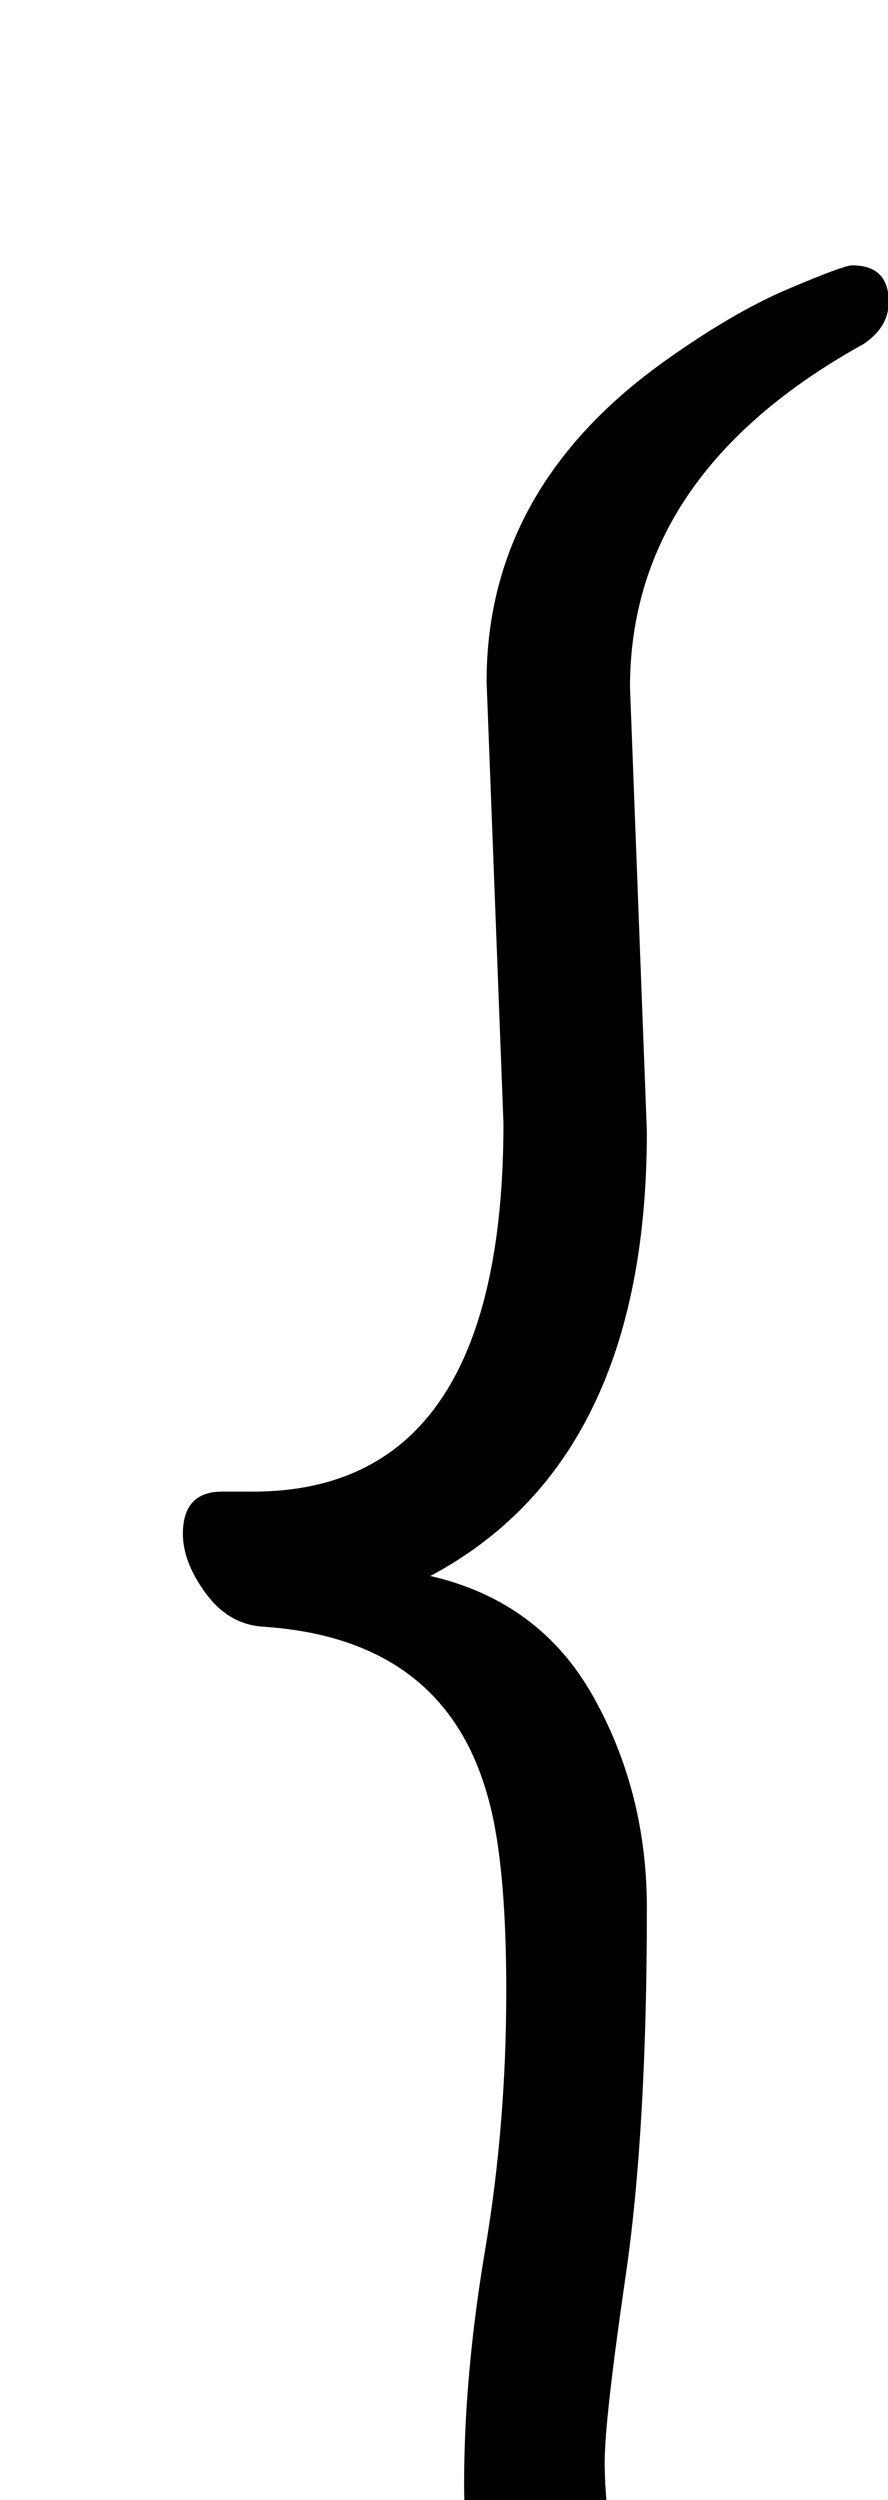 <svg xmlns="http://www.w3.org/2000/svg" width="54" height="152" viewBox="0 0 54 152"><path d="M15363.337,74.385 C15363.337,87.723 15358.948,96.729 15350.17,101.403 C15354.616,102.429 15357.922,104.88 15360.088,108.756 C15362.254,112.632 15363.337,116.907 15363.337,121.581 C15363.337,130.587 15362.909,138.025 15362.055,143.897 C15361.2,149.768 15360.772,153.558 15360.772,155.268 C15360.772,160.17 15362.14,164.303 15364.876,167.666 C15367.612,171.029 15371.431,174.135 15376.333,176.985 C15377.473,177.783 15378.043,178.724 15378.043,179.806 C15378.043,180.889 15377.359,181.431 15375.991,181.431 C15375.421,181.431 15373.91,181.06 15371.46,180.32 C15369.008,179.578 15366.301,178.268 15363.337,176.387 C15360.373,174.506 15357.78,171.855 15355.557,168.435 C15353.334,165.015 15352.222,161.082 15352.222,156.636 C15352.222,152.19 15352.649,147.43 15353.504,142.357 C15354.36,137.285 15354.787,132.041 15354.787,126.626 C15354.787,121.21 15354.388,117.192 15353.59,114.57 C15351.766,108.3 15347.206,104.937 15339.91,104.481 C15338.542,104.367 15337.402,103.683 15336.49,102.429 C15335.578,101.175 15335.122,99.978 15335.122,98.838 C15335.122,97.128 15335.92,96.273 15337.516,96.273 L15339.397,96.273 C15349.543,96.273 15354.616,88.806 15354.616,73.872 L15353.59,47.025 C15353.59,39.273 15357.124,32.832 15364.192,27.702 C15367.042,25.65 15369.607,24.14 15371.887,23.171 C15374.167,22.201 15375.478,21.717 15375.82,21.717 C15377.302,21.717 15378.043,22.458 15378.043,23.94 C15378.043,24.966 15377.53,25.821 15376.504,26.505 C15367.042,31.749 15362.311,38.703 15362.311,47.367 L15363.337,74.385 Z" transform="translate(-15324 -5.584)"/></svg>